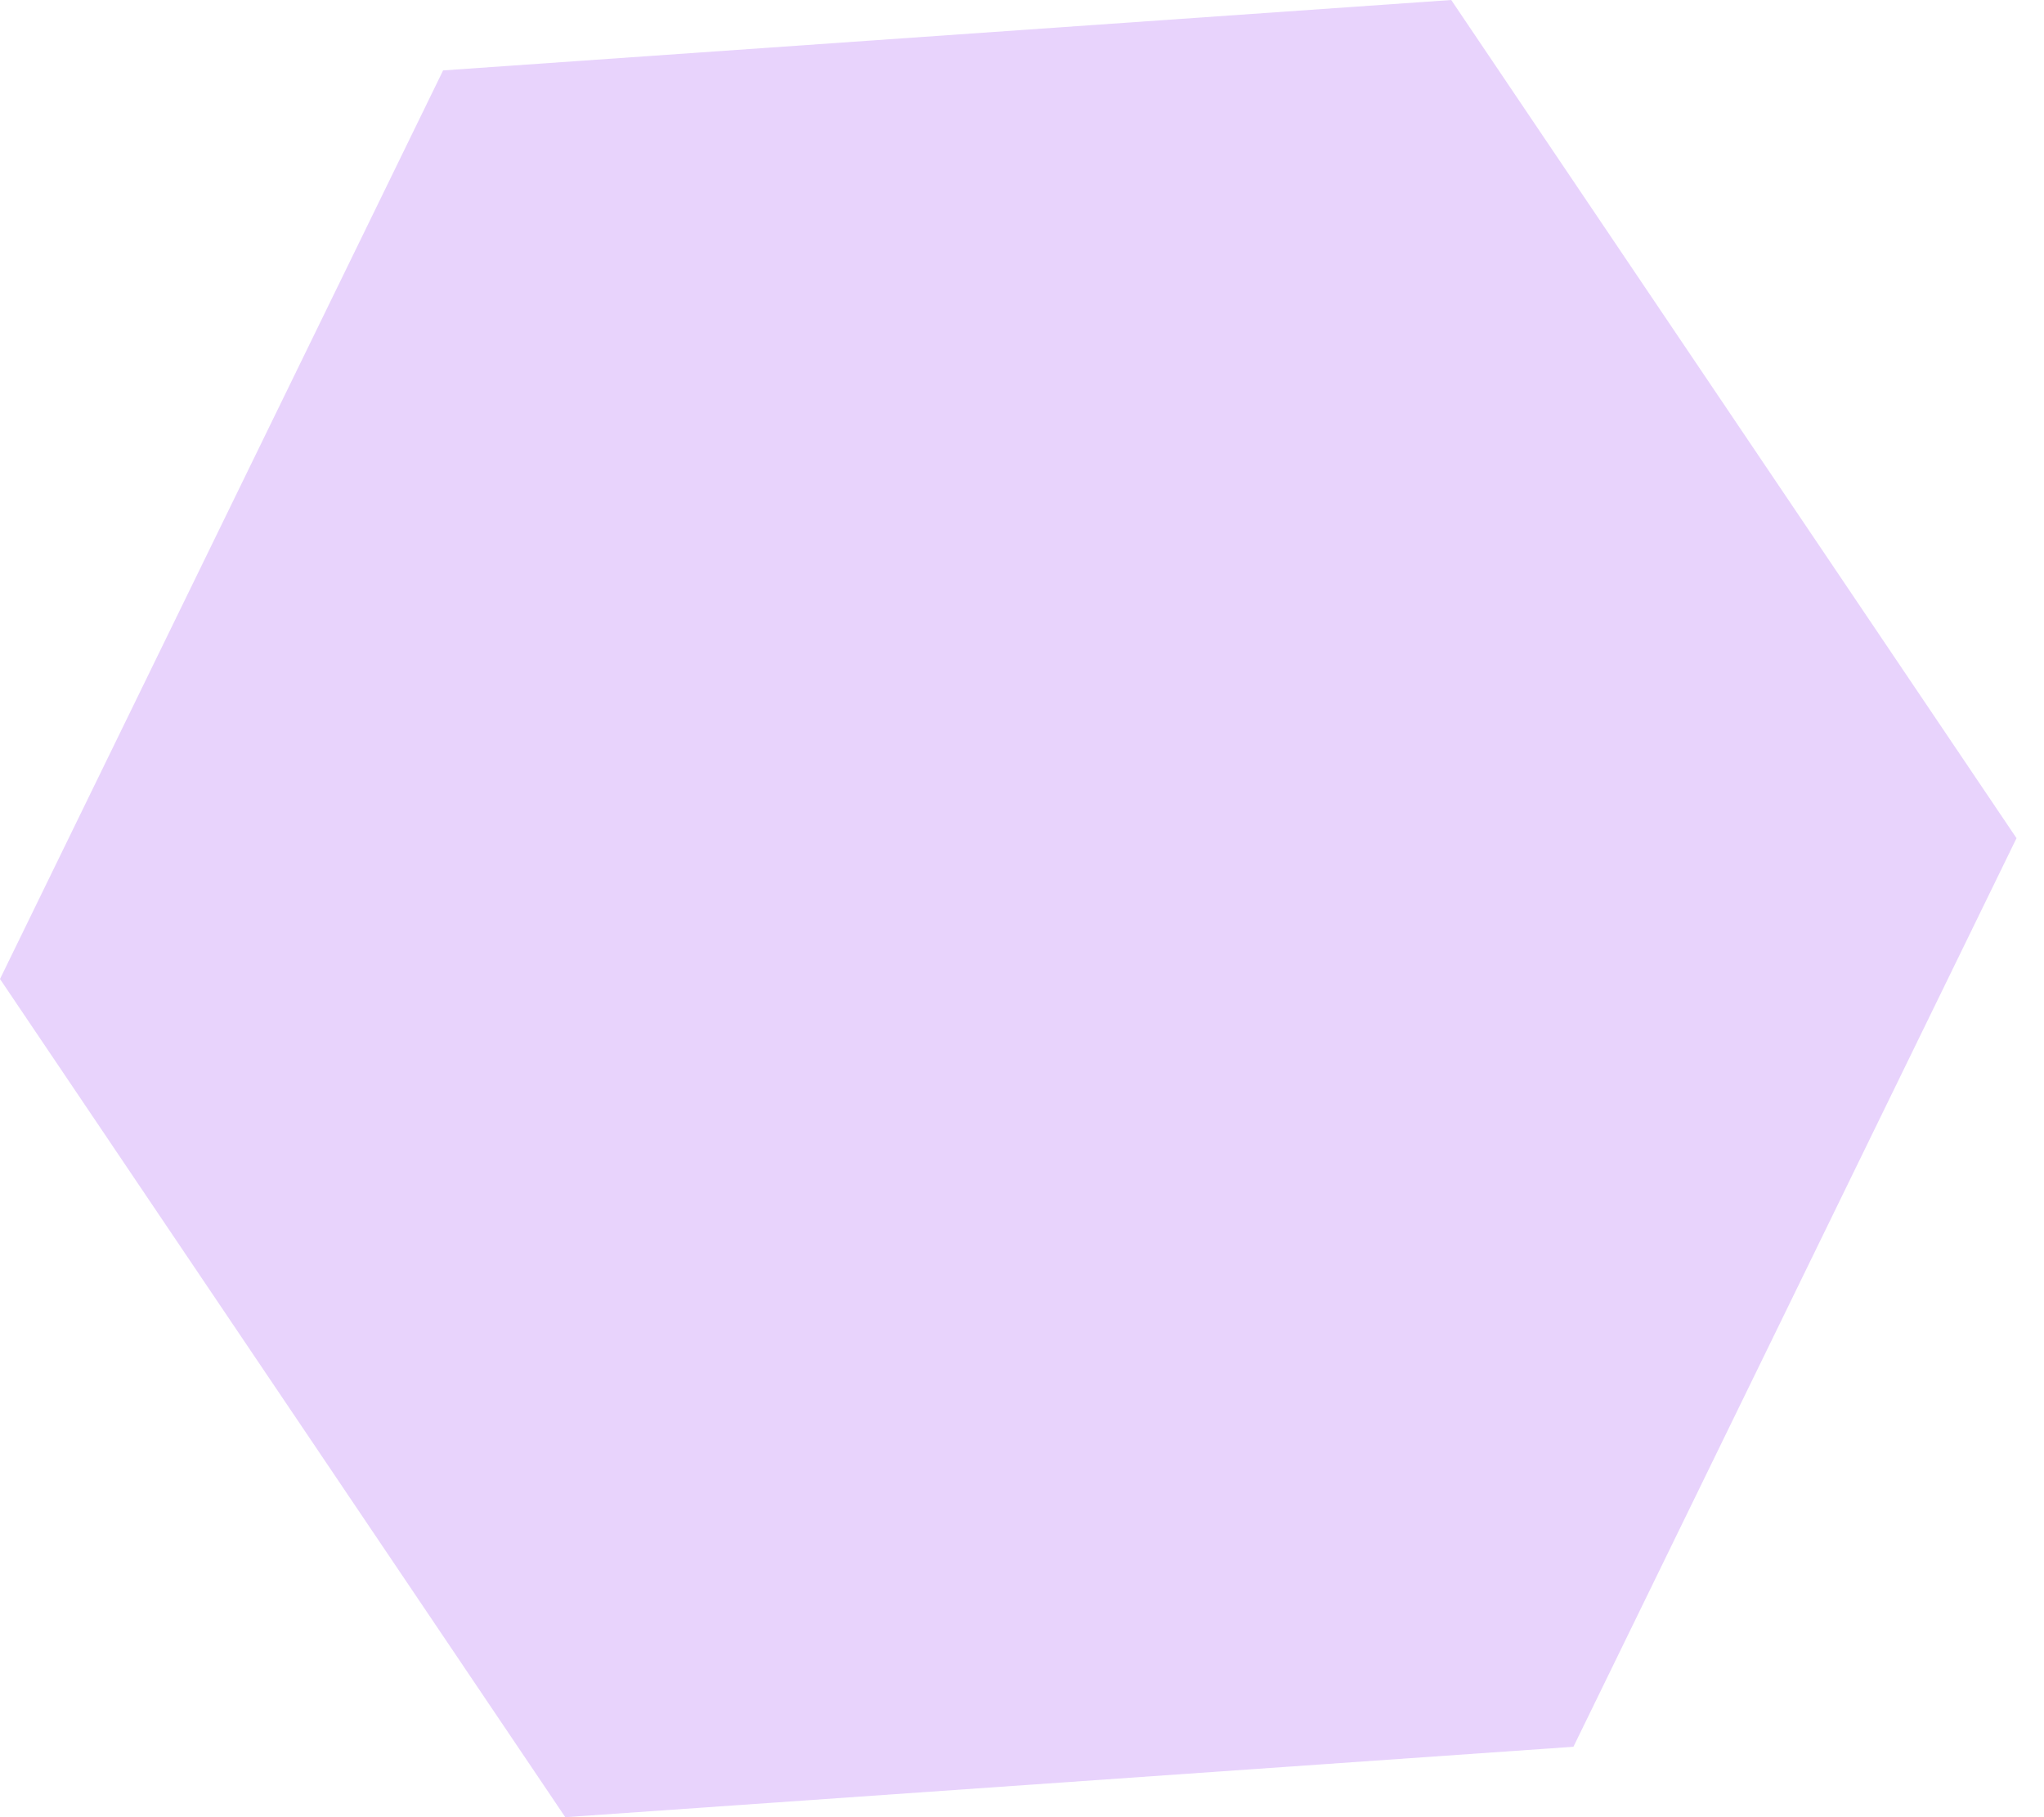 <svg width="9" height="8" viewBox="0 0 9 8" fill="none" xmlns="http://www.w3.org/2000/svg">
<path d="M-0 4.31L1.951 0.31L6.39 3.93174e-06L8.879 3.69L6.928 7.69L2.489 8L-0 4.31Z" fill="#DCBCFA" fill-opacity="0.65"/>
</svg>
